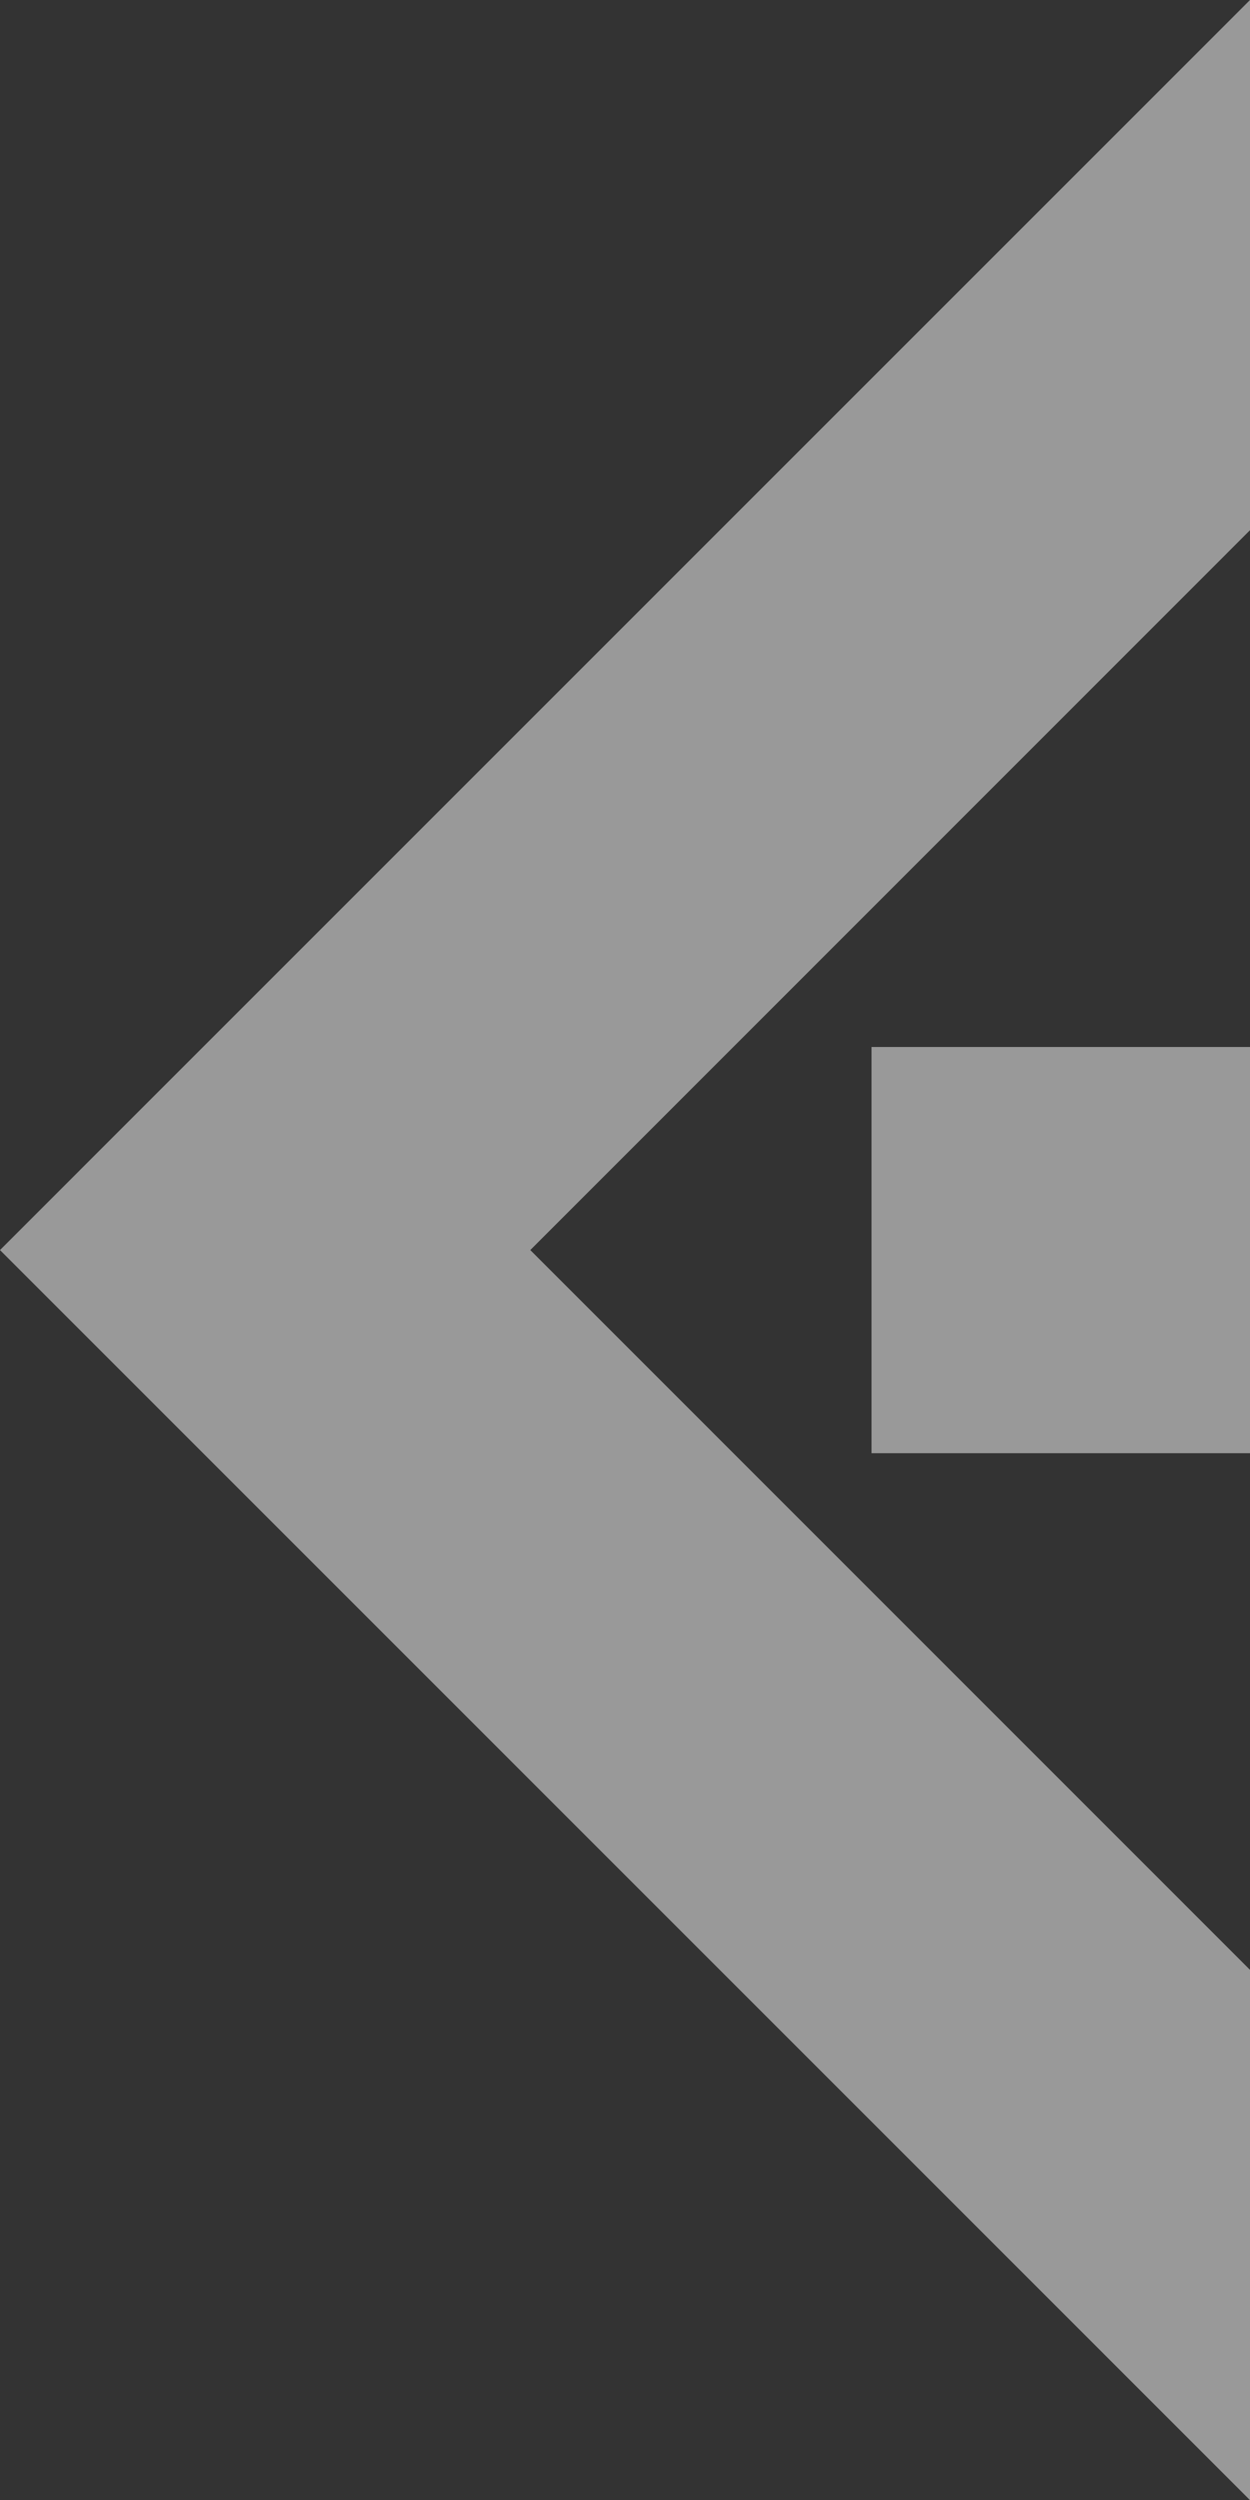 <svg xmlns="http://www.w3.org/2000/svg" width="121.993" height="244.003" viewBox="0 0 121.993 244.003">
  <rect x="0" y="0" width="121.993" height="244.003" fill="#333333" stroke="none"/>
  <g id="Group_48" data-name="Group 48" transform="translate(0 0)" opacity="0.5">
    <rect id="Rectangle_61" data-name="Rectangle 61" width="36.936" height="39.644" transform="translate(85.057 102.181)" fill="#fff"/>
    <path id="Path_34" data-name="Path 34" d="M217.793,192.249,147.554,122l70.239-70.256V0L95.8,122,217.793,244Z" transform="translate(-95.8 0)" fill="#fff"/>
  </g>
</svg>
